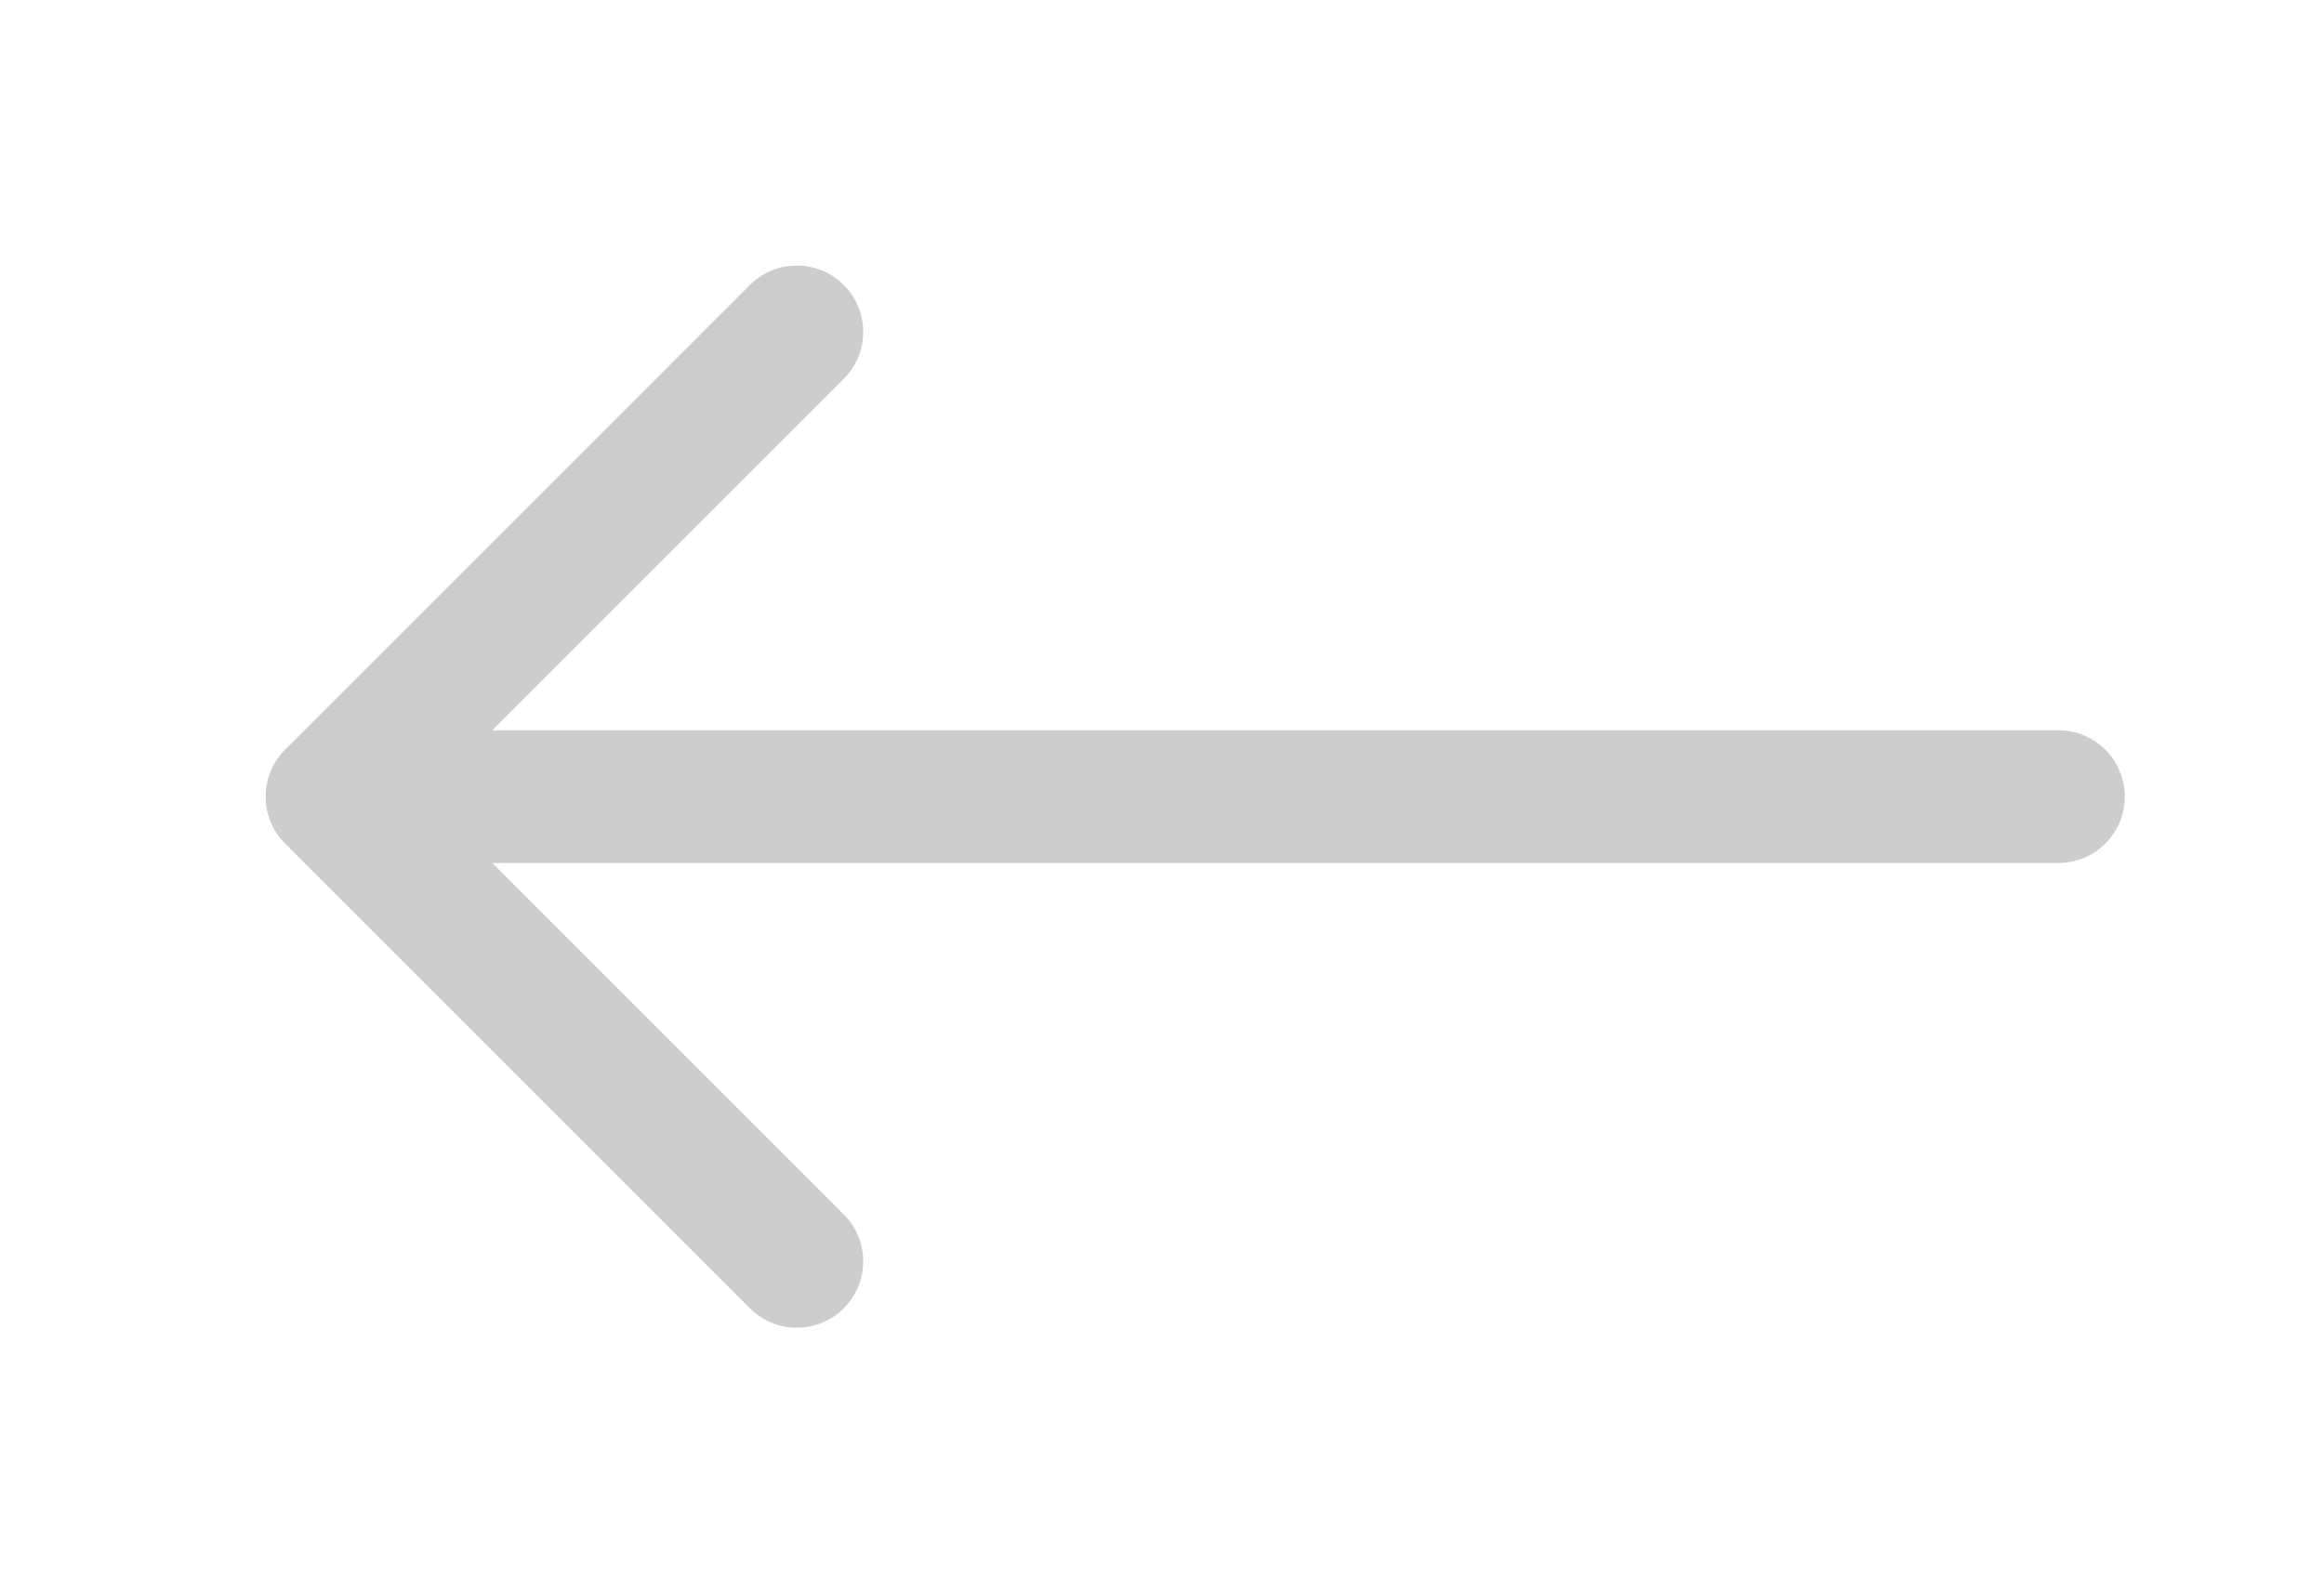 <svg width="35" height="24" viewBox="0 0 35 24" fill="none" xmlns="http://www.w3.org/2000/svg">
<path d="M31 12H6" stroke="#CDCDCD" stroke-width="2" stroke-linecap="round" stroke-linejoin="round"/>
<path d="M12 5L5 12L12 19" stroke="#CDCDCD" stroke-width="2" stroke-linecap="round" stroke-linejoin="round"/>
</svg>
